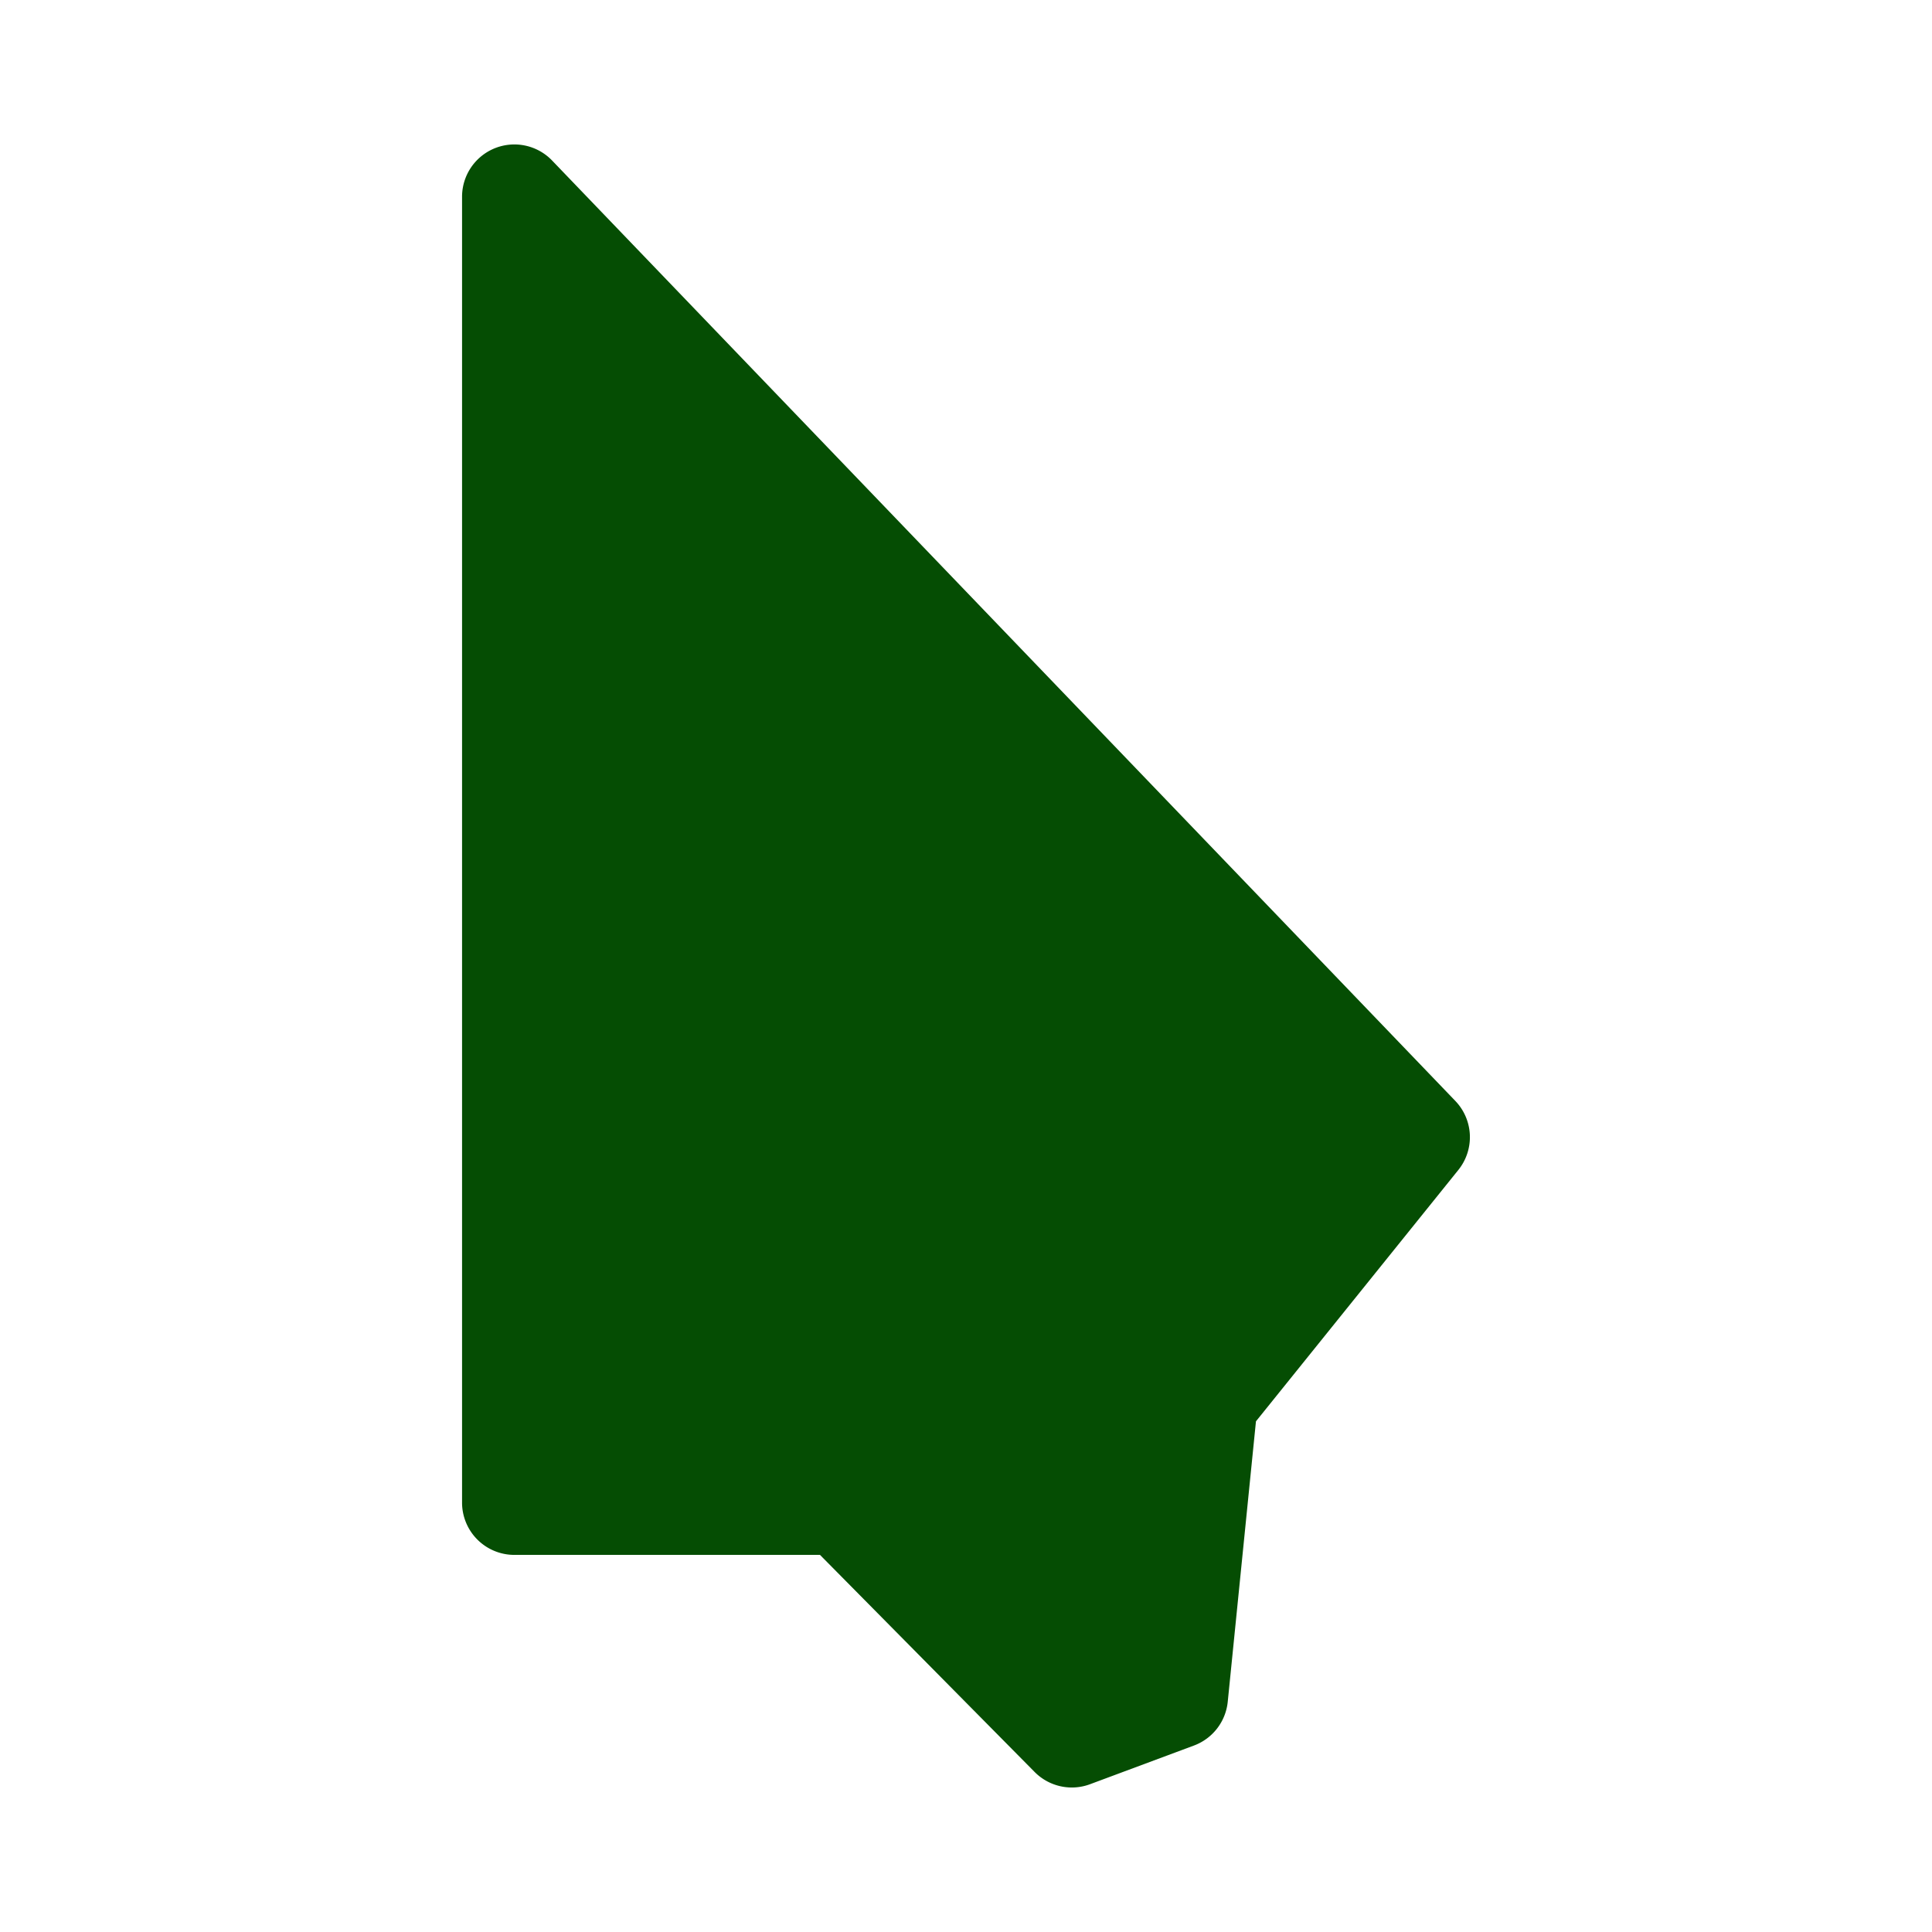 <?xml version="1.0" encoding="UTF-8" standalone="no"?>
<svg
   xmlns:dc="http://purl.org/dc/elements/1.1/"
   xmlns:cc="http://creativecommons.org/ns#"
   xmlns:rdf="http://www.w3.org/1999/02/22-rdf-syntax-ns#"
   xmlns:svg="http://www.w3.org/2000/svg"
   xmlns="http://www.w3.org/2000/svg"
   xmlns:sodipodi="http://sodipodi.sourceforge.net/DTD/sodipodi-0.dtd"
   xmlns:inkscape="http://www.inkscape.org/namespaces/inkscape"
   height="100%"
   width="100%"
   version="1.1"
   id="svg2"
   viewBox="0 0 512 512"
   inkscape:version="0.91 r"
   sodipodi:docname="edit-select.svg">
  <sodipodi:namedview
     pagecolor="#ffffff"
     bordercolor="#666666"
     borderopacity="1"
     objecttolerance="10"
     gridtolerance="10"
     guidetolerance="10"
     inkscape:pageopacity="0"
     inkscape:pageshadow="2"
     inkscape:window-width="640"
     inkscape:window-height="480"
     id="namedview8"
     showgrid="false"
     inkscape:zoom="0.4609375"
     inkscape:cx="256"
     inkscape:cy="256"
     inkscape:window-x="0"
     inkscape:window-y="0"
     inkscape:window-maximized="0"
     inkscape:current-layer="svg2" />
  <defs
     id="defs98" />
  <path
     style="color:#000000;fill:#054D03;stroke:none"
     id="path140"
     d="m 135.119,38.333 a 13.862,13.862 0 0 0 -12.669,13.806 l 0,346.118 a 13.862,13.862 0 0 0 13.969,13.806 l 80.886,0 56.852,57.5 a 13.862,13.862 0 0 0 14.781,3.249 l 27.487,-10.233 a 13.862,13.862 0 0 0 8.933,-11.532 l 7.484,-74.38 53.613,-66.59 a 13.862,13.862 0 0 0 -0.812,-18.354 L 146.325,42.553 a 13.862,13.862 0 0 0 -11.196,-4.221" />
</svg>
